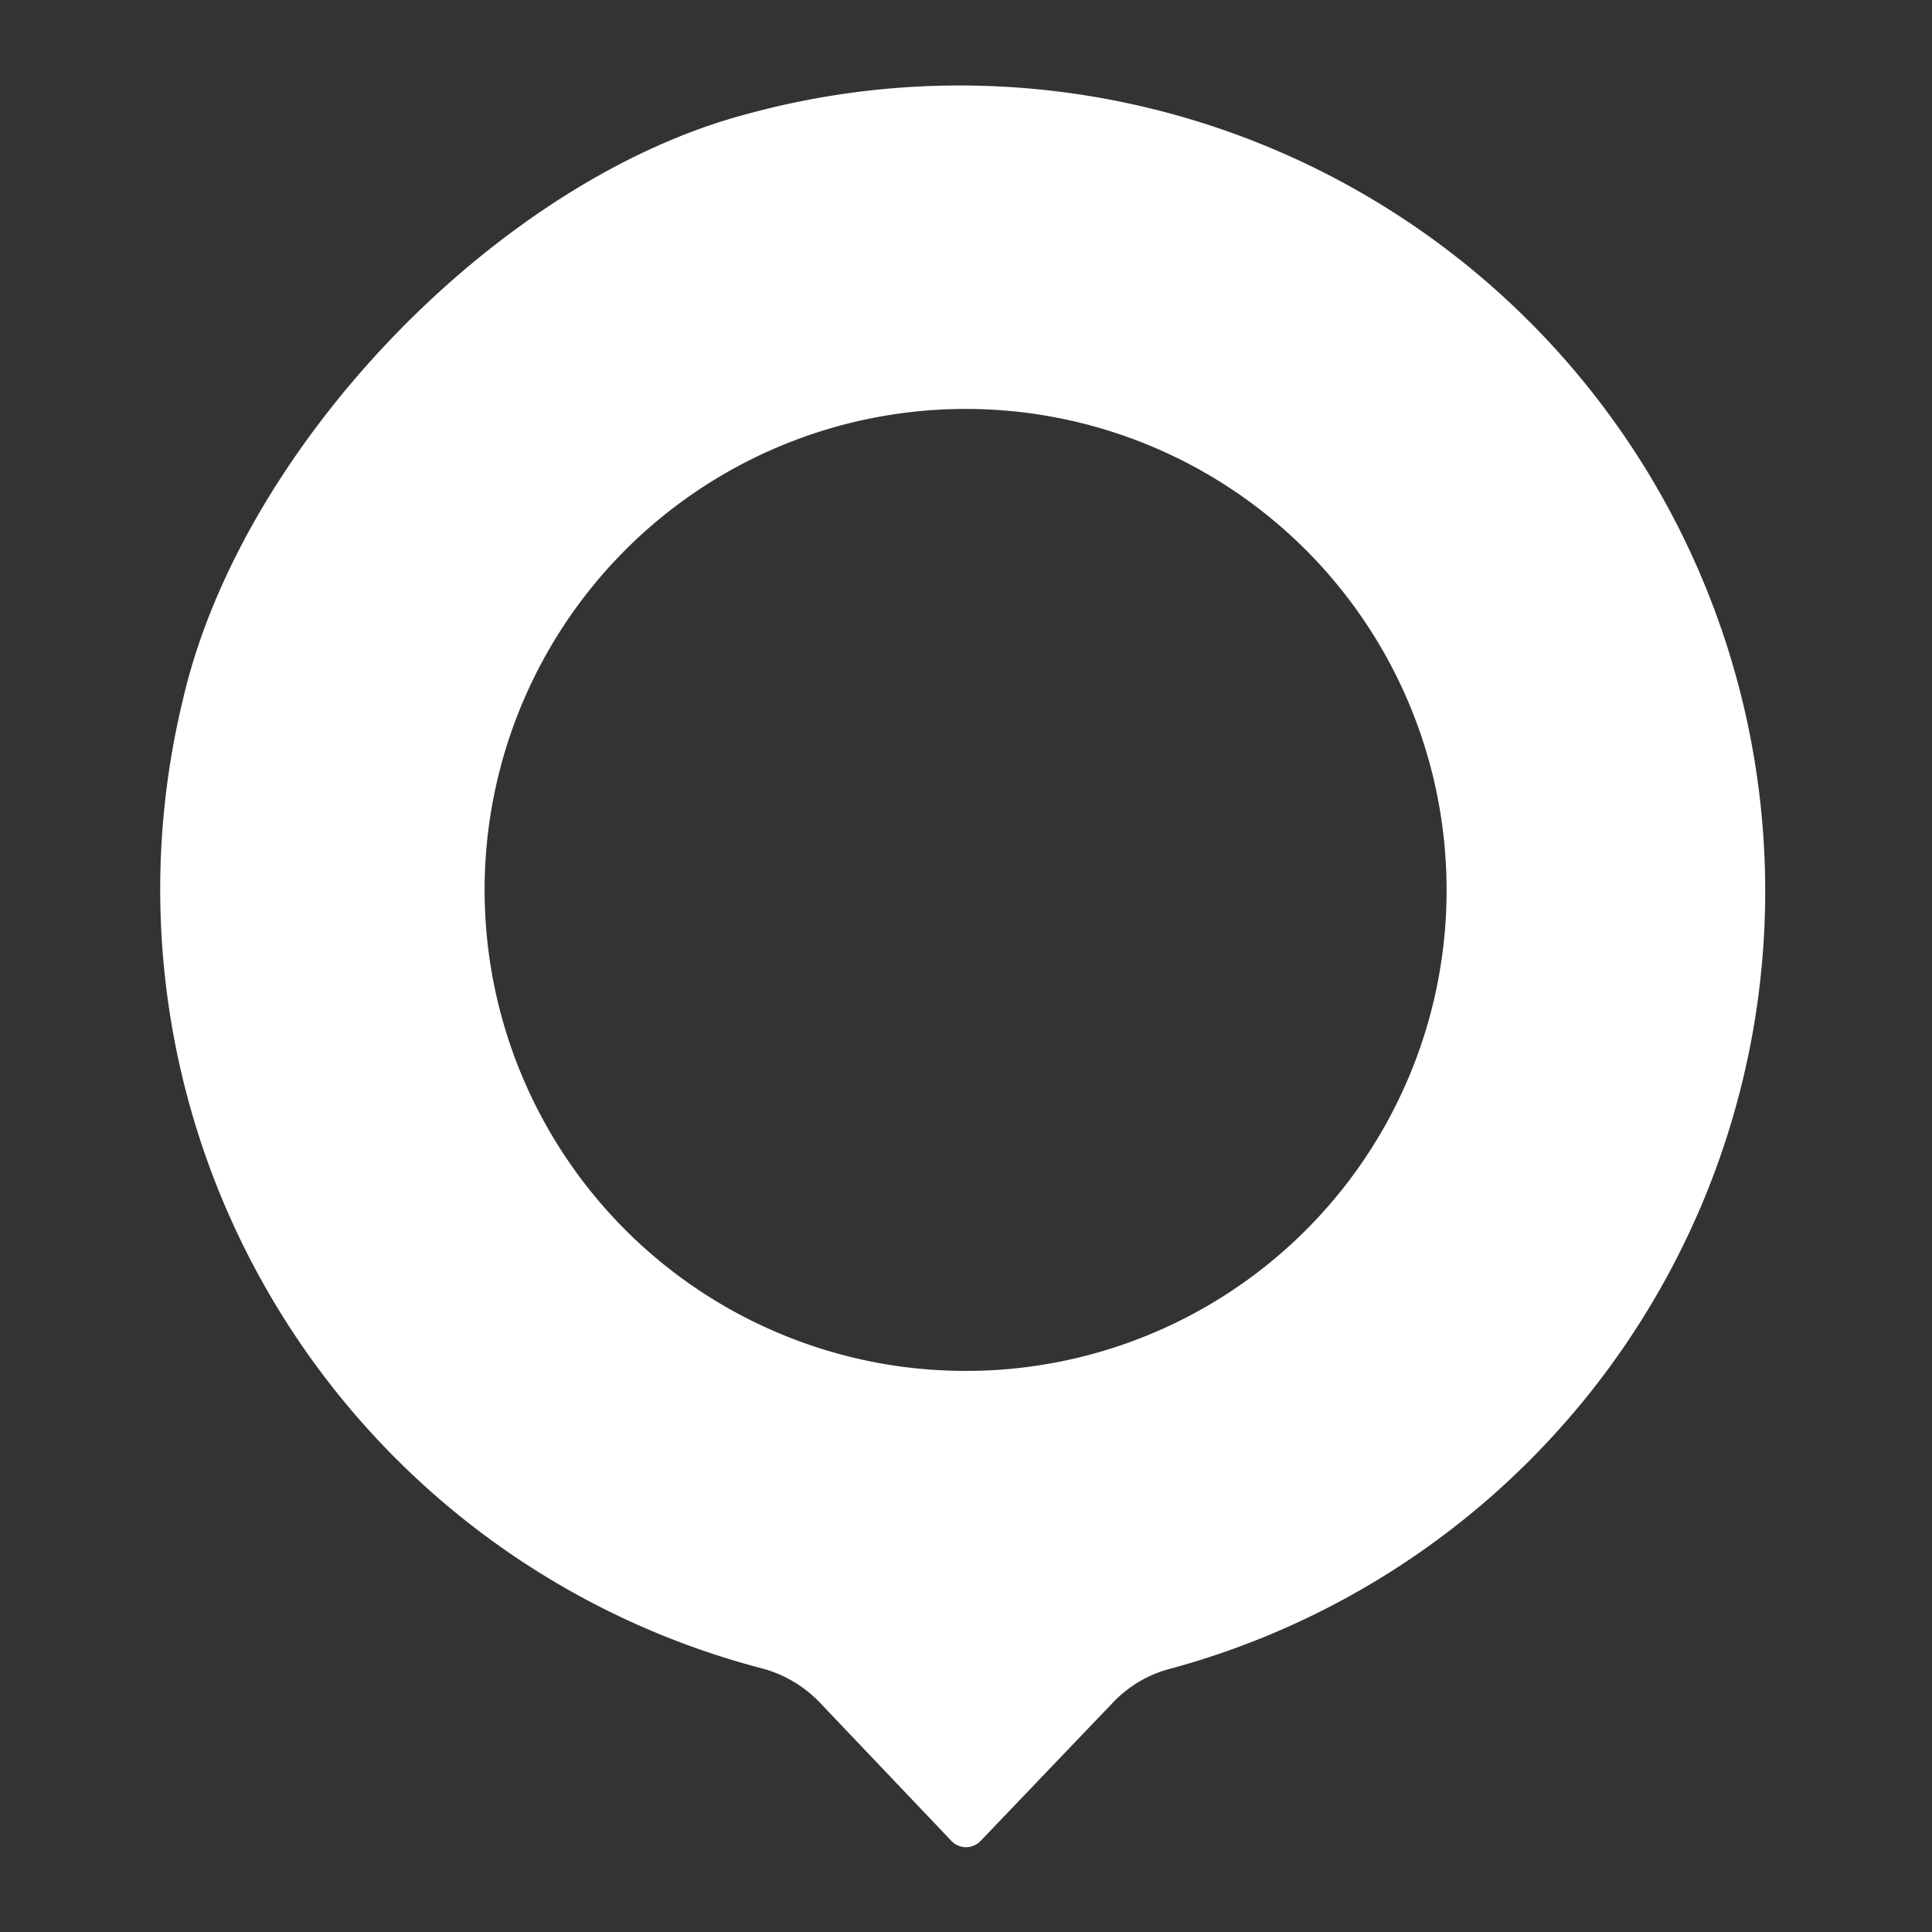 <?xml version="1.0" encoding="UTF-8"?>
<svg viewBox="0 0 48 48" xmlns="http://www.w3.org/2000/svg">
    <rect x="0" y="0" width="48" height="48" fill="#333333" stroke="none"/>
    <defs>
        <style>.cls-1{fill:#fff;}</style>
    </defs>
    <g data-name="Layer 1">
        <path class="cls-1" d="M18.57,2.83C12.36,4.46,6,11.1,4.55,17.36A20,20,0,0,0,18.89,41.44a3.11,3.11,0,0,1,1.45.83l3.3,3.47a.5.5,0,0,0,.72,0l3.3-3.45a3,3,0,0,1,1.45-.84A20,20,0,1,0,18.57,2.83ZM24,34.06a11.95,11.95,0,1,1,11.94-12A11.94,11.94,0,0,1,24,34.06Z"/>
    </g>
</svg>
